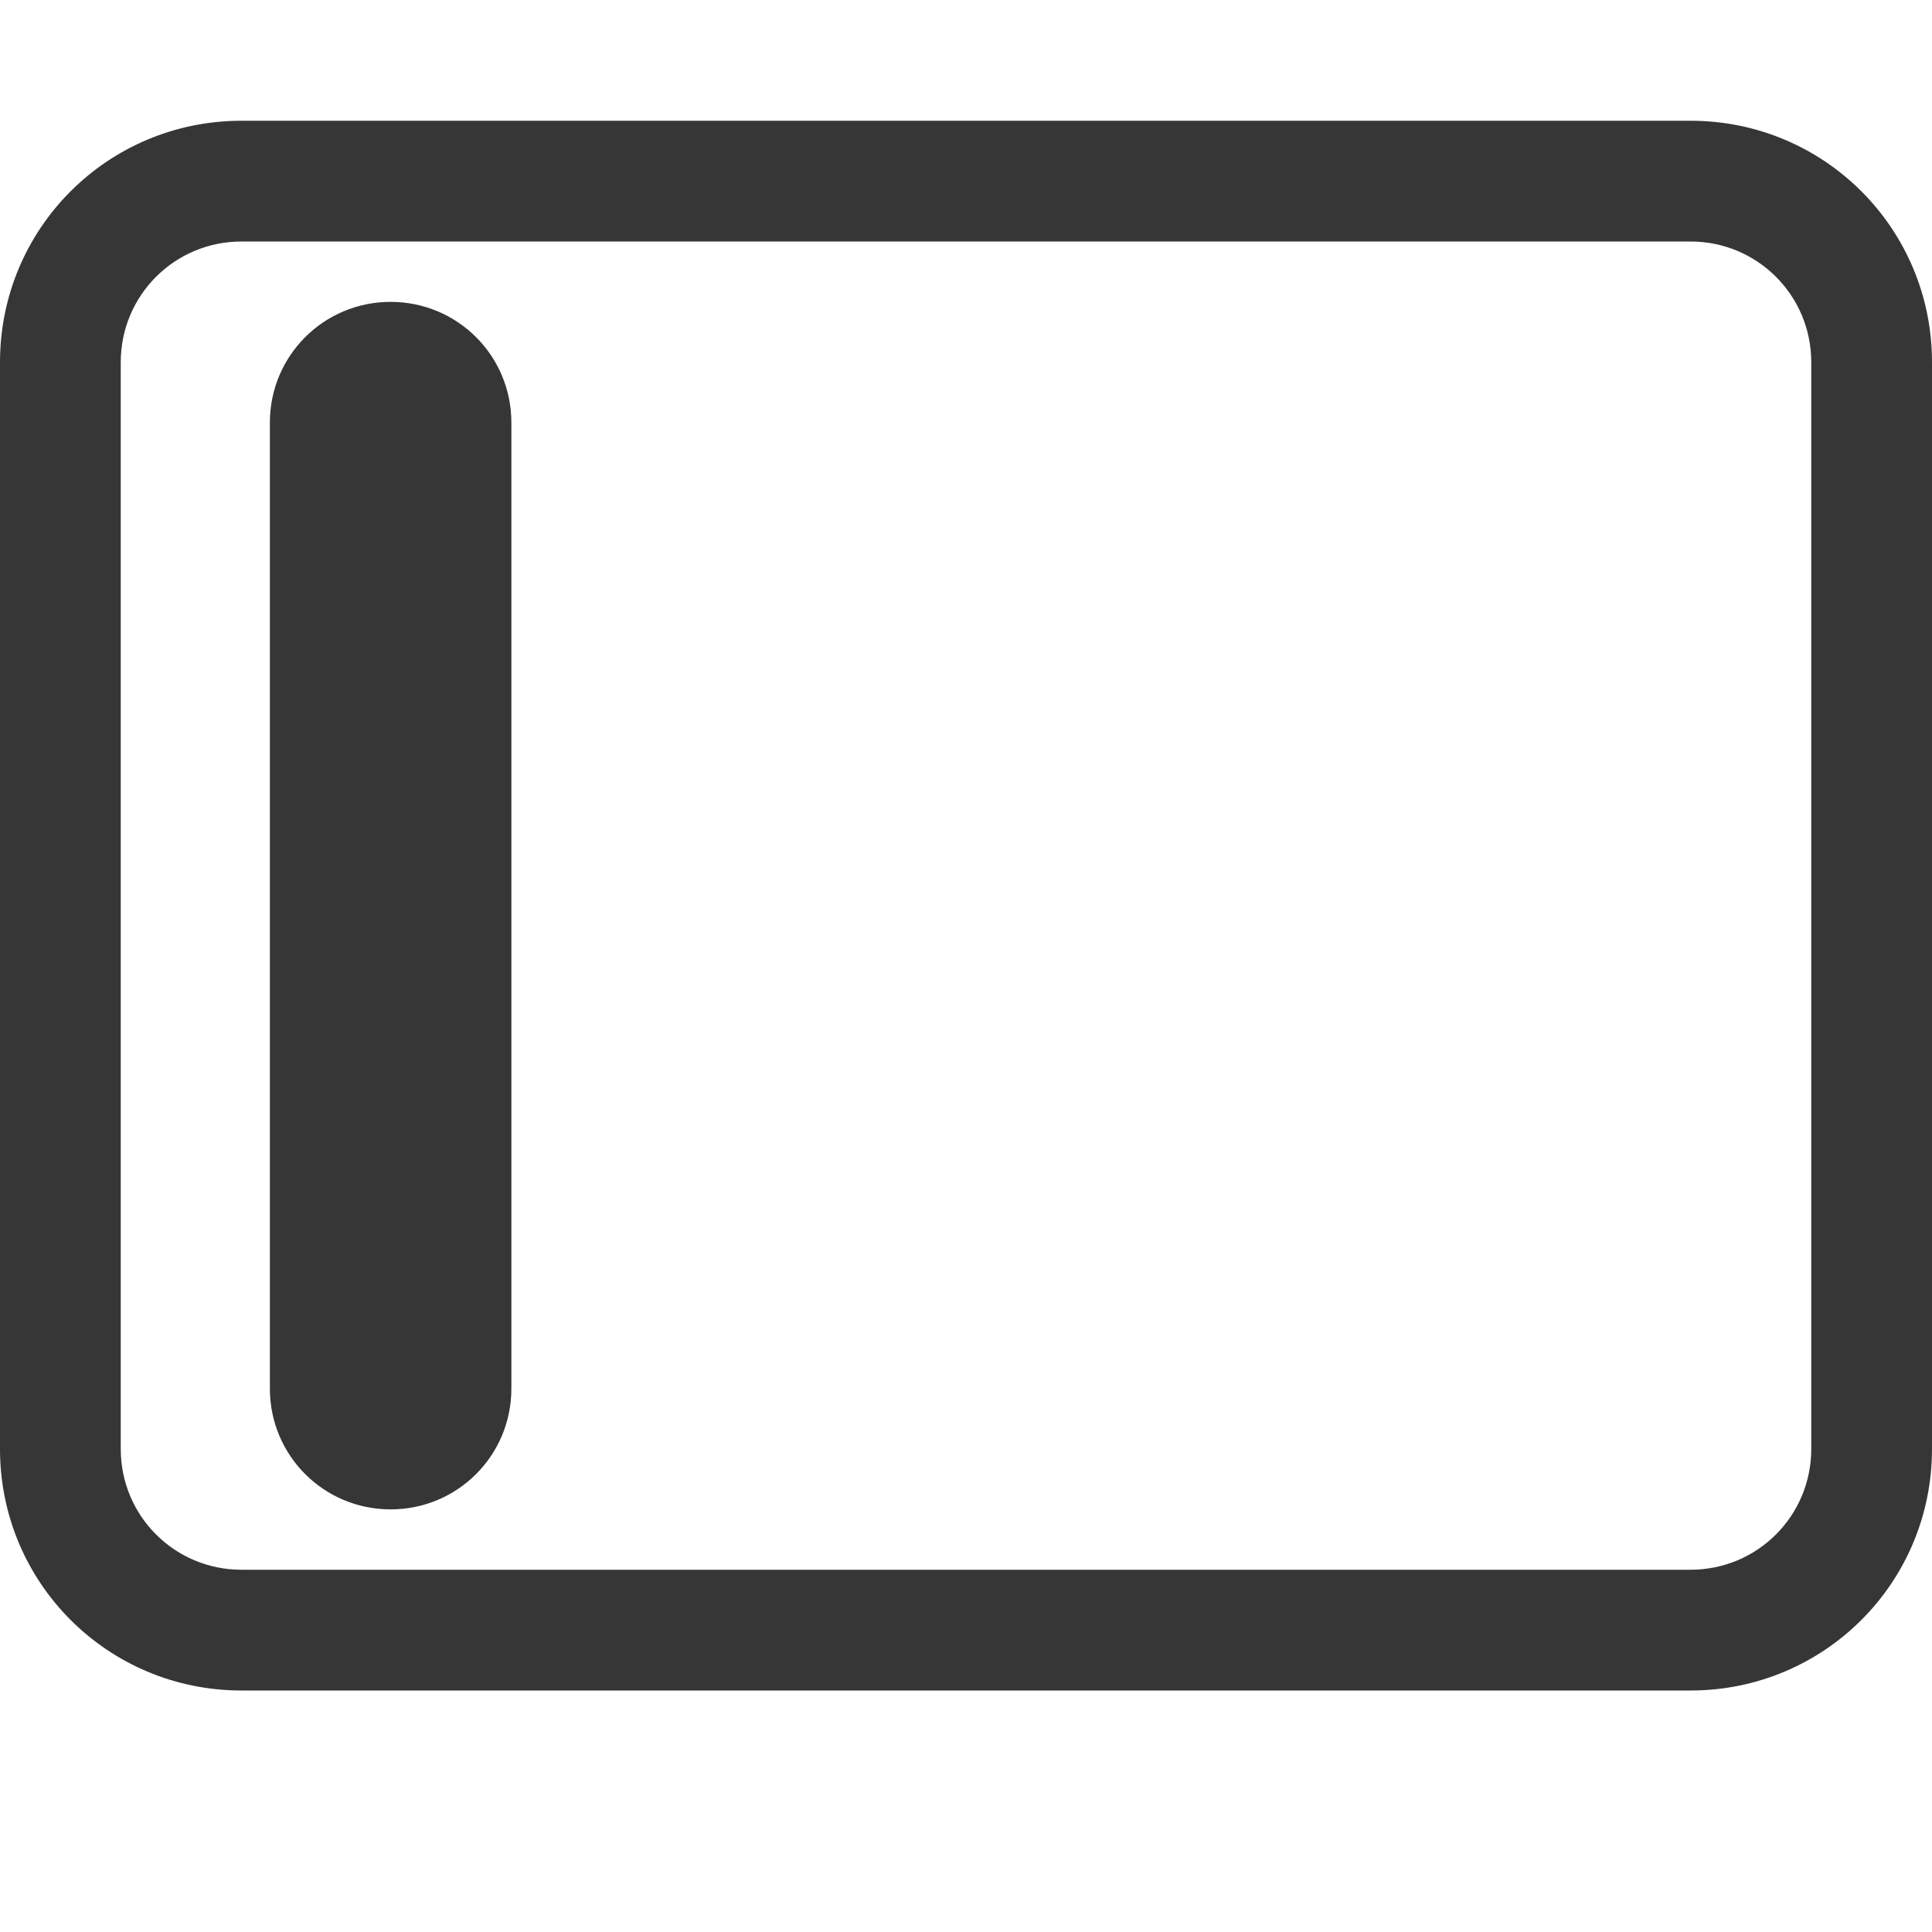 <?xml version="1.0" encoding="UTF-8" standalone="no"?>
<svg
   width="16"
   height="16"
   version="1.1"
   viewBox="0 0 16 16"
   id="svg7"
   sodipodi:docname="unity-symbolic.svg"
   inkscape:version="1.2.2 (b0a8486541, 2022-12-01)"
   inkscape:export-filename="unity-symbolic.png"
   inkscape:export-xdpi="96"
   inkscape:export-ydpi="96"
   xmlns:inkscape="http://www.inkscape.org/namespaces/inkscape"
   xmlns:sodipodi="http://sodipodi.sourceforge.net/DTD/sodipodi-0.dtd"
   xmlns="http://www.w3.org/2000/svg"
   xmlns:svg="http://www.w3.org/2000/svg">
  <sodipodi:namedview
     id="namedview9"
     pagecolor="#ffffff"
     bordercolor="#666666"
     borderopacity="1.0"
     inkscape:pageshadow="2"
     inkscape:pageopacity="0.0"
     inkscape:pagecheckerboard="0"
     showgrid="false"
     inkscape:zoom="44.6875"
     inkscape:cx="5.6391608"
     inkscape:cy="8.0447552"
     inkscape:window-width="1551"
     inkscape:window-height="1288"
     inkscape:window-x="26"
     inkscape:window-y="23"
     inkscape:window-maximized="0"
     inkscape:current-layer="layer2"
     inkscape:showpageshadow="2"
     inkscape:deskcolor="#d1d1d1" />
  <defs
     id="defs3">
    <style
       id="current-color-scheme"
       type="text/css">.ColorScheme-Text { color:#363636; }</style>
  </defs>
  <path
     d="M 2,1 C 0.892,1 0,1.892 0,3 v 9 c 0,1.108 0.892,2 2,2 h 12 c 1.108,0 2,-0.892 2,-2 V 3 C 16,1.892 15.108,1 14,1 Z m 0,1 h 12 c 0.554,0 1,0.446 1,1 H 1 C 1,2.446 1.446,2 2,2 Z M 1,3 h 14 v 9 c 0,0.554 -0.446,1 -1,1 H 2 C 1.446,13 1,12.554 1,12 Z"
     style="fill:currentColor"
     class="ColorScheme-Text"
     id="path5"
     sodipodi:nodetypes="sssssssssssccsccssssc" />
  <g
     inkscape:groupmode="layer"
     id="layer2"
     inkscape:label="Dock">
    <path
       d="m 4.235,3.5 c 0,-0.554 -0.446,-1 -1,-1 -0.554,0 -1,0.446 -1,1 V 11.5 c 0,0.554 0.446,1 1,1 0.554,0 1,-0.446 1,-1 z"
       style="color:#363636;fill:currentColor"
       id="path1311" />
  </g>
</svg>
